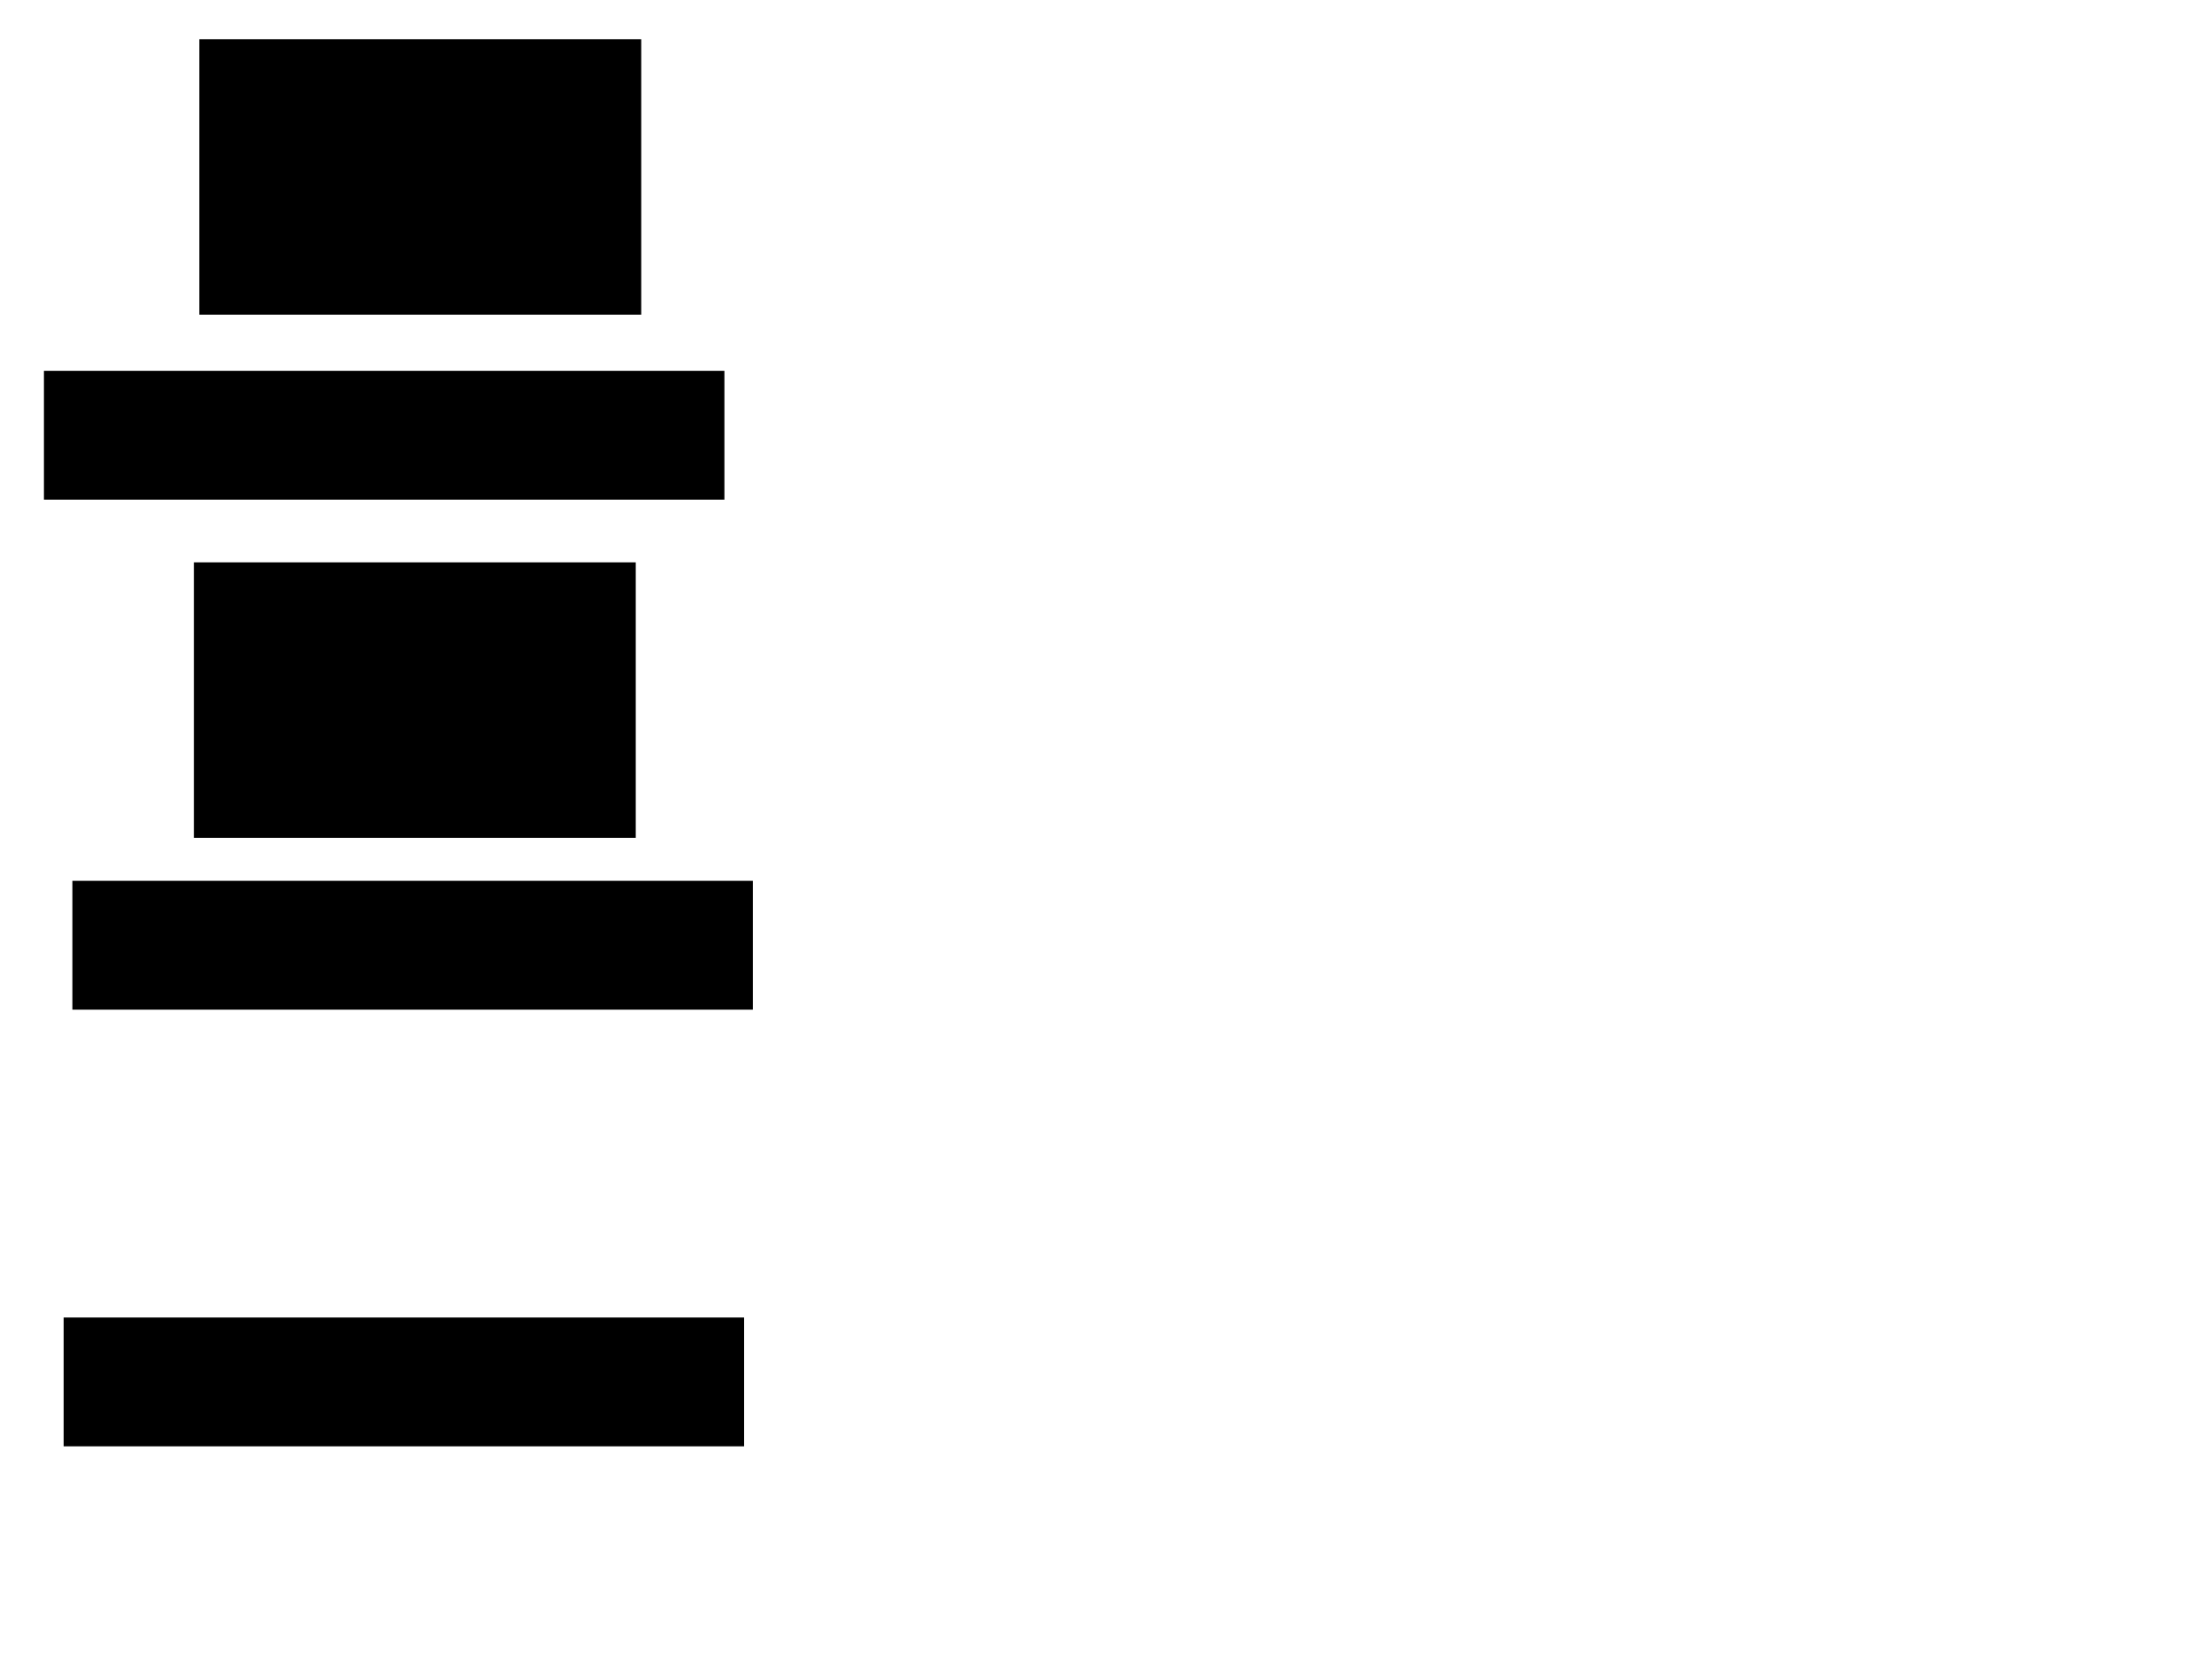 <svg xmlns="http://www.w3.org/2000/svg" width="1175" height="881">
 <!-- Created with Image Occlusion Enhanced -->
 <g>
  <title>Labels</title>
 </g>
 <g>
  <title>Masks</title>
  <rect id="37150fb588a44012a3f6df0bc2b8d756-ao-1" height="67.442" width="360.465" y="700.395" x="34.302" stroke="#000000" fill="#0"/>
  <rect id="37150fb588a44012a3f6df0bc2b8d756-ao-2" height="67.442" width="360.465" y="468.419" x="38.953" stroke="#000000" fill="#0"/>
  <rect id="37150fb588a44012a3f6df0bc2b8d756-ao-3" height="67.442" width="360.465" y="197.488" x="23.837" stroke="#000000" fill="#0"/>
  <rect id="37150fb588a44012a3f6df0bc2b8d756-ao-4" height="145.349" width="233.721" y="21.326" x="106.395" stroke-linecap="null" stroke-linejoin="null" stroke-dasharray="null" stroke="#000000" fill="#0"/>
  <rect id="37150fb588a44012a3f6df0bc2b8d756-ao-5" height="145.349" width="233.721" y="299.233" x="103.488" stroke-linecap="null" stroke-linejoin="null" stroke-dasharray="null" stroke="#000000" fill="#0"/>
  
 </g>
</svg>
